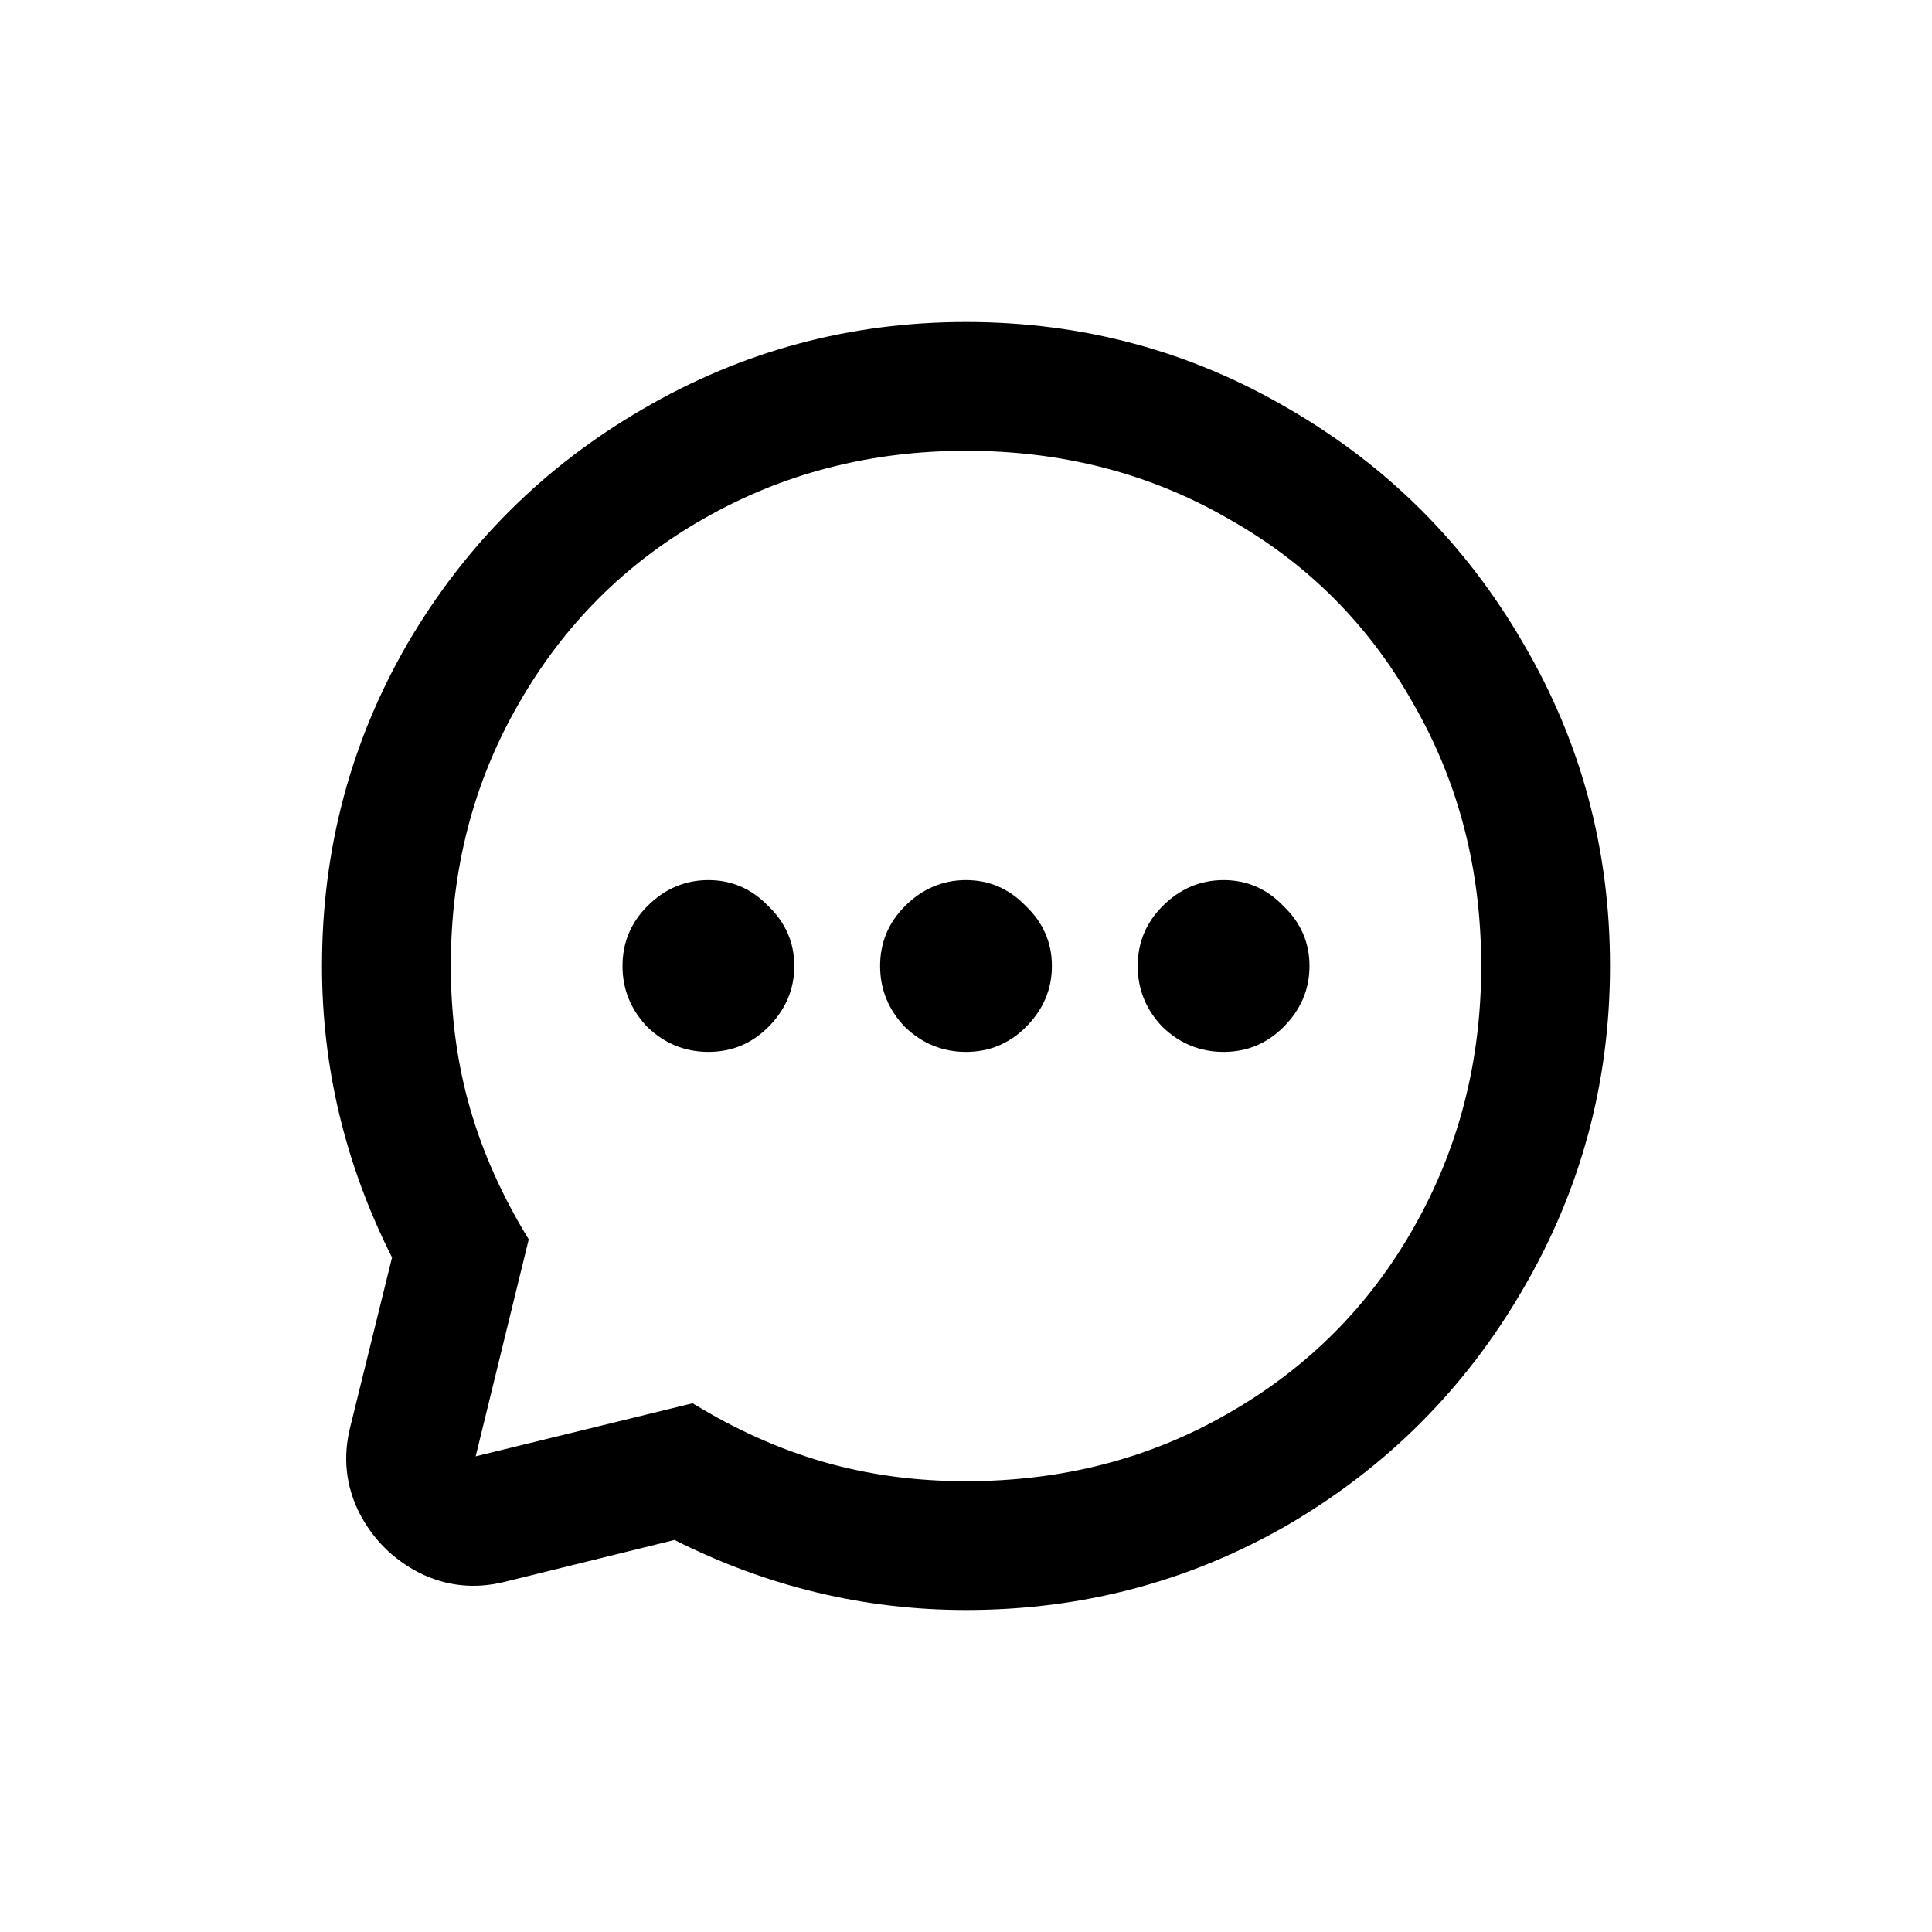 <svg width="24" height="24" viewBox="0 0 24 24" fill="none" xmlns="http://www.w3.org/2000/svg">
<path d="M12 5.6C10.812 5.6 9.726 5.881 8.744 6.442C7.771 6.994 7.004 7.761 6.442 8.744C5.881 9.717 5.6 10.802 5.6 12C5.6 12.627 5.68 13.216 5.839 13.768C5.998 14.32 6.241 14.863 6.568 15.396L5.909 18.091C5.89 18.166 5.867 18.203 5.839 18.203C5.811 18.203 5.796 18.189 5.796 18.161C5.796 18.133 5.834 18.11 5.909 18.091L8.604 17.432C9.137 17.759 9.68 18.002 10.232 18.161C10.784 18.32 11.373 18.4 12 18.4C13.198 18.4 14.283 18.119 15.256 17.558C16.239 16.997 17.006 16.229 17.558 15.256C18.119 14.274 18.4 13.188 18.4 12C18.4 10.802 18.119 9.717 17.558 8.744C17.006 7.761 16.239 6.994 15.256 6.442C14.283 5.881 13.198 5.6 12 5.6ZM12 4C13.45 4 14.788 4.36 16.014 5.081C17.24 5.792 18.208 6.76 18.919 7.986C19.64 9.212 20 10.55 20 12C20 13.441 19.64 14.779 18.919 16.014C18.208 17.24 17.24 18.213 16.014 18.933C14.788 19.644 13.45 20 12 20C10.737 20 9.53 19.71 8.379 19.13L6.274 19.649C5.899 19.743 5.544 19.705 5.207 19.537C4.88 19.368 4.632 19.12 4.463 18.793C4.295 18.456 4.257 18.101 4.351 17.726L4.87 15.621C4.29 14.47 4 13.263 4 12C4 10.55 4.356 9.212 5.067 7.986C5.787 6.76 6.76 5.792 7.986 5.081C9.221 4.36 10.559 4 12 4ZM8.8 10.933C9.09 10.933 9.338 11.041 9.544 11.256C9.759 11.462 9.867 11.71 9.867 12C9.867 12.29 9.759 12.543 9.544 12.758C9.338 12.964 9.09 13.067 8.8 13.067C8.51 13.067 8.257 12.964 8.042 12.758C7.836 12.543 7.733 12.29 7.733 12C7.733 11.71 7.836 11.462 8.042 11.256C8.257 11.041 8.51 10.933 8.8 10.933ZM12 10.933C12.29 10.933 12.538 11.041 12.744 11.256C12.959 11.462 13.067 11.71 13.067 12C13.067 12.29 12.959 12.543 12.744 12.758C12.538 12.964 12.29 13.067 12 13.067C11.71 13.067 11.457 12.964 11.242 12.758C11.036 12.543 10.933 12.29 10.933 12C10.933 11.71 11.036 11.462 11.242 11.256C11.457 11.041 11.71 10.933 12 10.933ZM15.2 10.933C15.49 10.933 15.738 11.041 15.944 11.256C16.159 11.462 16.267 11.71 16.267 12C16.267 12.29 16.159 12.543 15.944 12.758C15.738 12.964 15.49 13.067 15.2 13.067C14.91 13.067 14.657 12.964 14.442 12.758C14.236 12.543 14.133 12.29 14.133 12C14.133 11.71 14.236 11.462 14.442 11.256C14.657 11.041 14.91 10.933 15.2 10.933Z" fill="black"/>
</svg>
